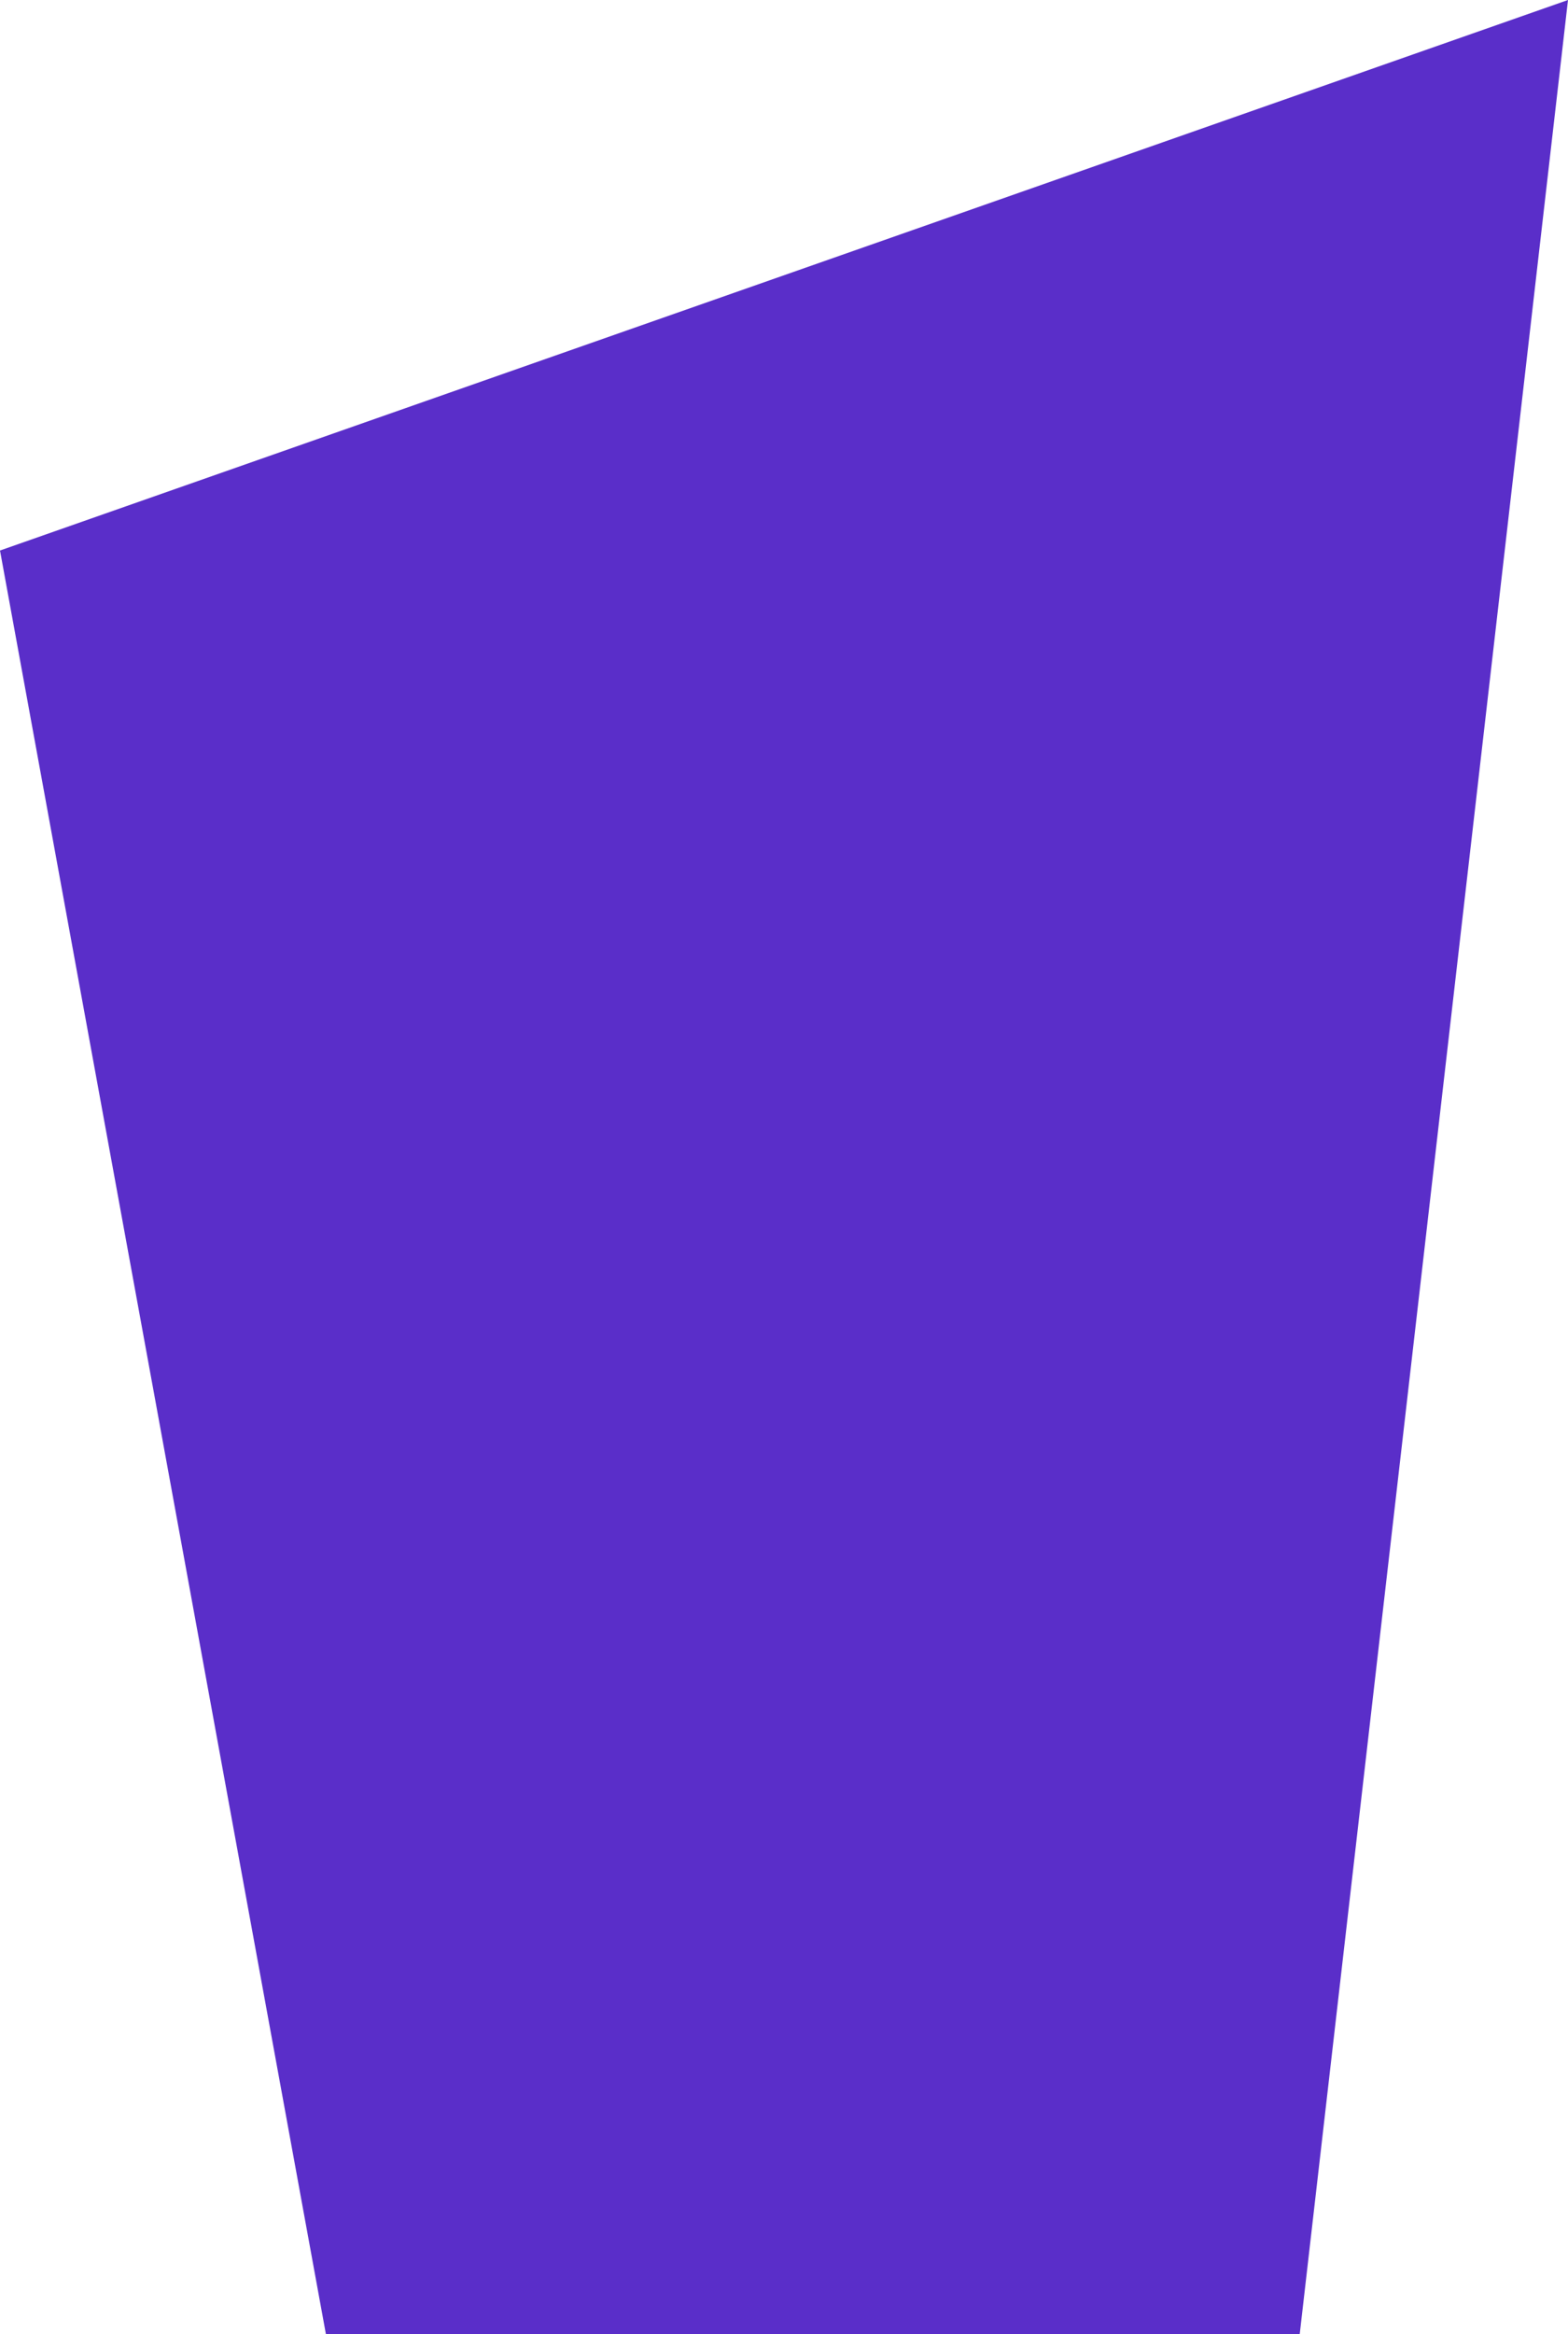 <svg xmlns="http://www.w3.org/2000/svg" width="570" height="848" viewBox="0 0 570 848">
<defs>
    <style>
      .cls-1 {
        fill: #5a2ec9;
        fill-rule: evenodd;
      }
    </style>
  </defs>
  <path class="cls-1" d="M836,432l570-200-97.64,849h-353.7Z" transform="translate(-836 -232)"/>
</svg>
